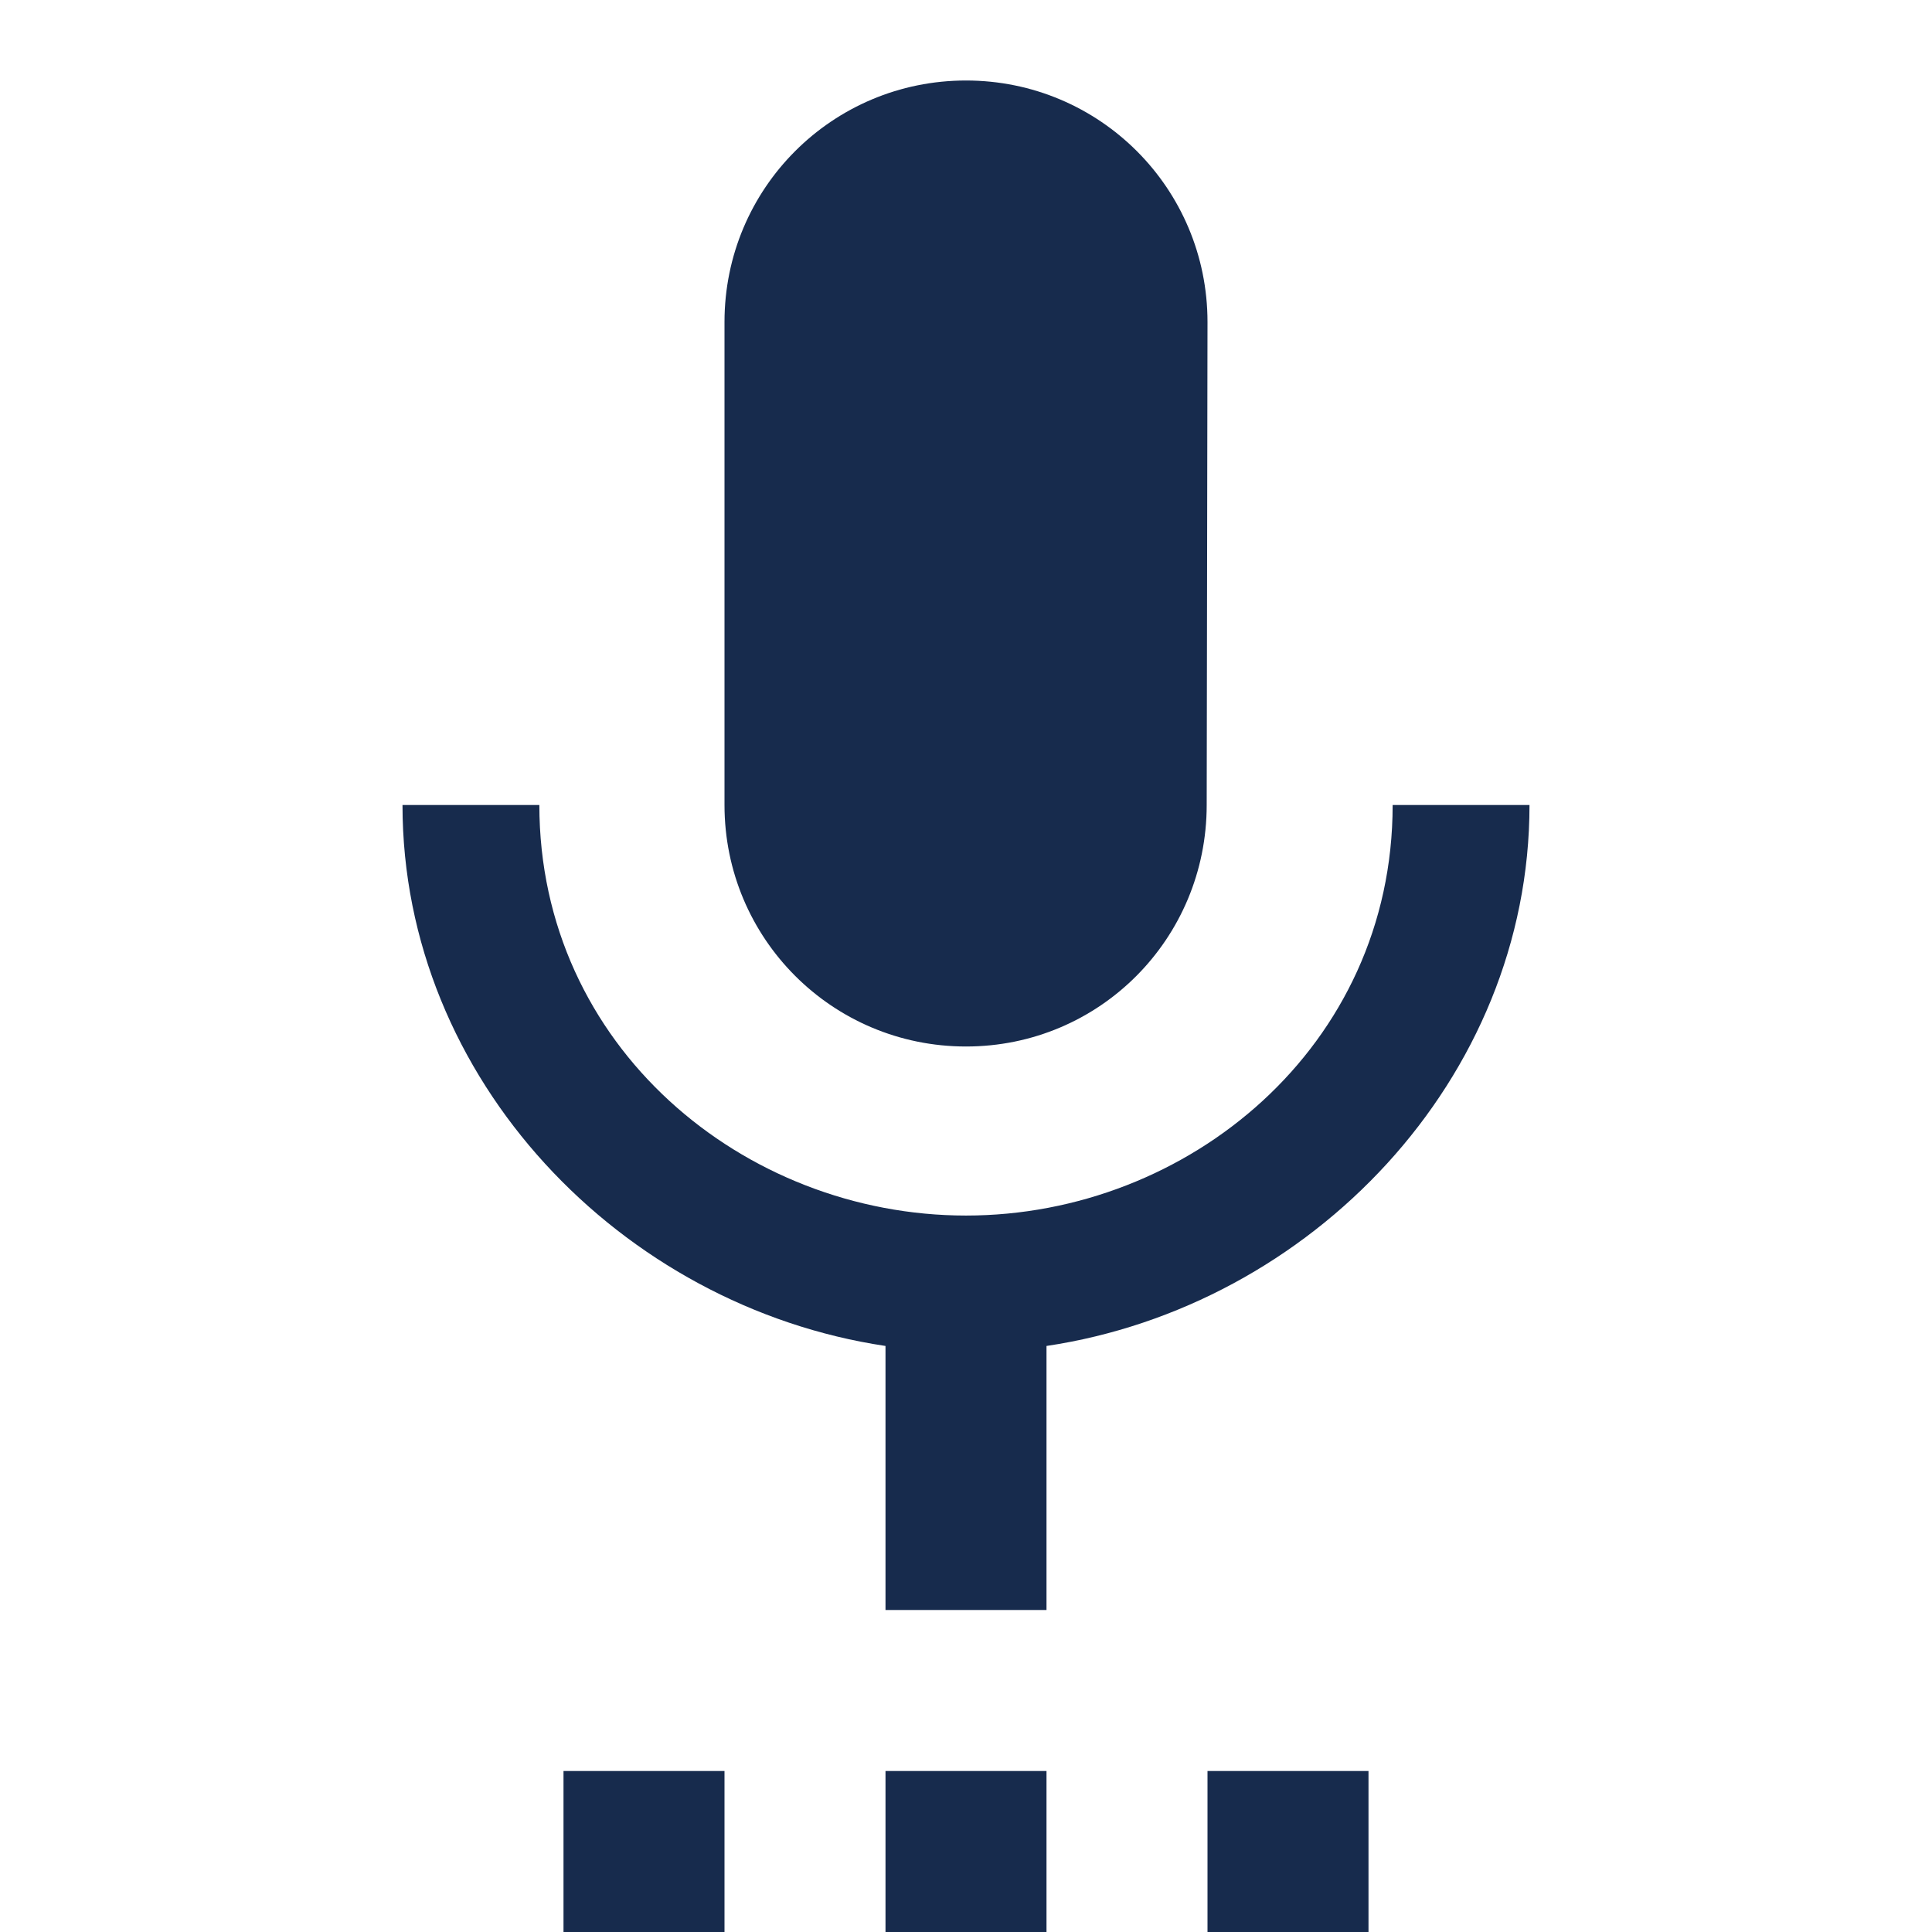 <svg viewBox="0 0 24 24" fill="none" xmlns="http://www.w3.org/2000/svg">
<path fill-rule="evenodd" clip-rule="evenodd" d="M12 13C13.66 13 14.99 11.66 14.99 10L15 4C15 2.34 13.66 1 12 1C10.34 1 9 2.34 9 4V10C9 11.66 10.34 13 12 13ZM7 24H9V22H7V24ZM13 22V24H11V22H13ZM15 24H17V22H15V24ZM17.3 10H19C19 13.41 16.28 16.23 13 16.72V20H11V16.72C7.72 16.23 5 13.41 5 10H6.7C6.7 13 9.24 15.1 12 15.1C14.76 15.1 17.3 13 17.3 10Z" fill="#172B4D"/>
</svg>
